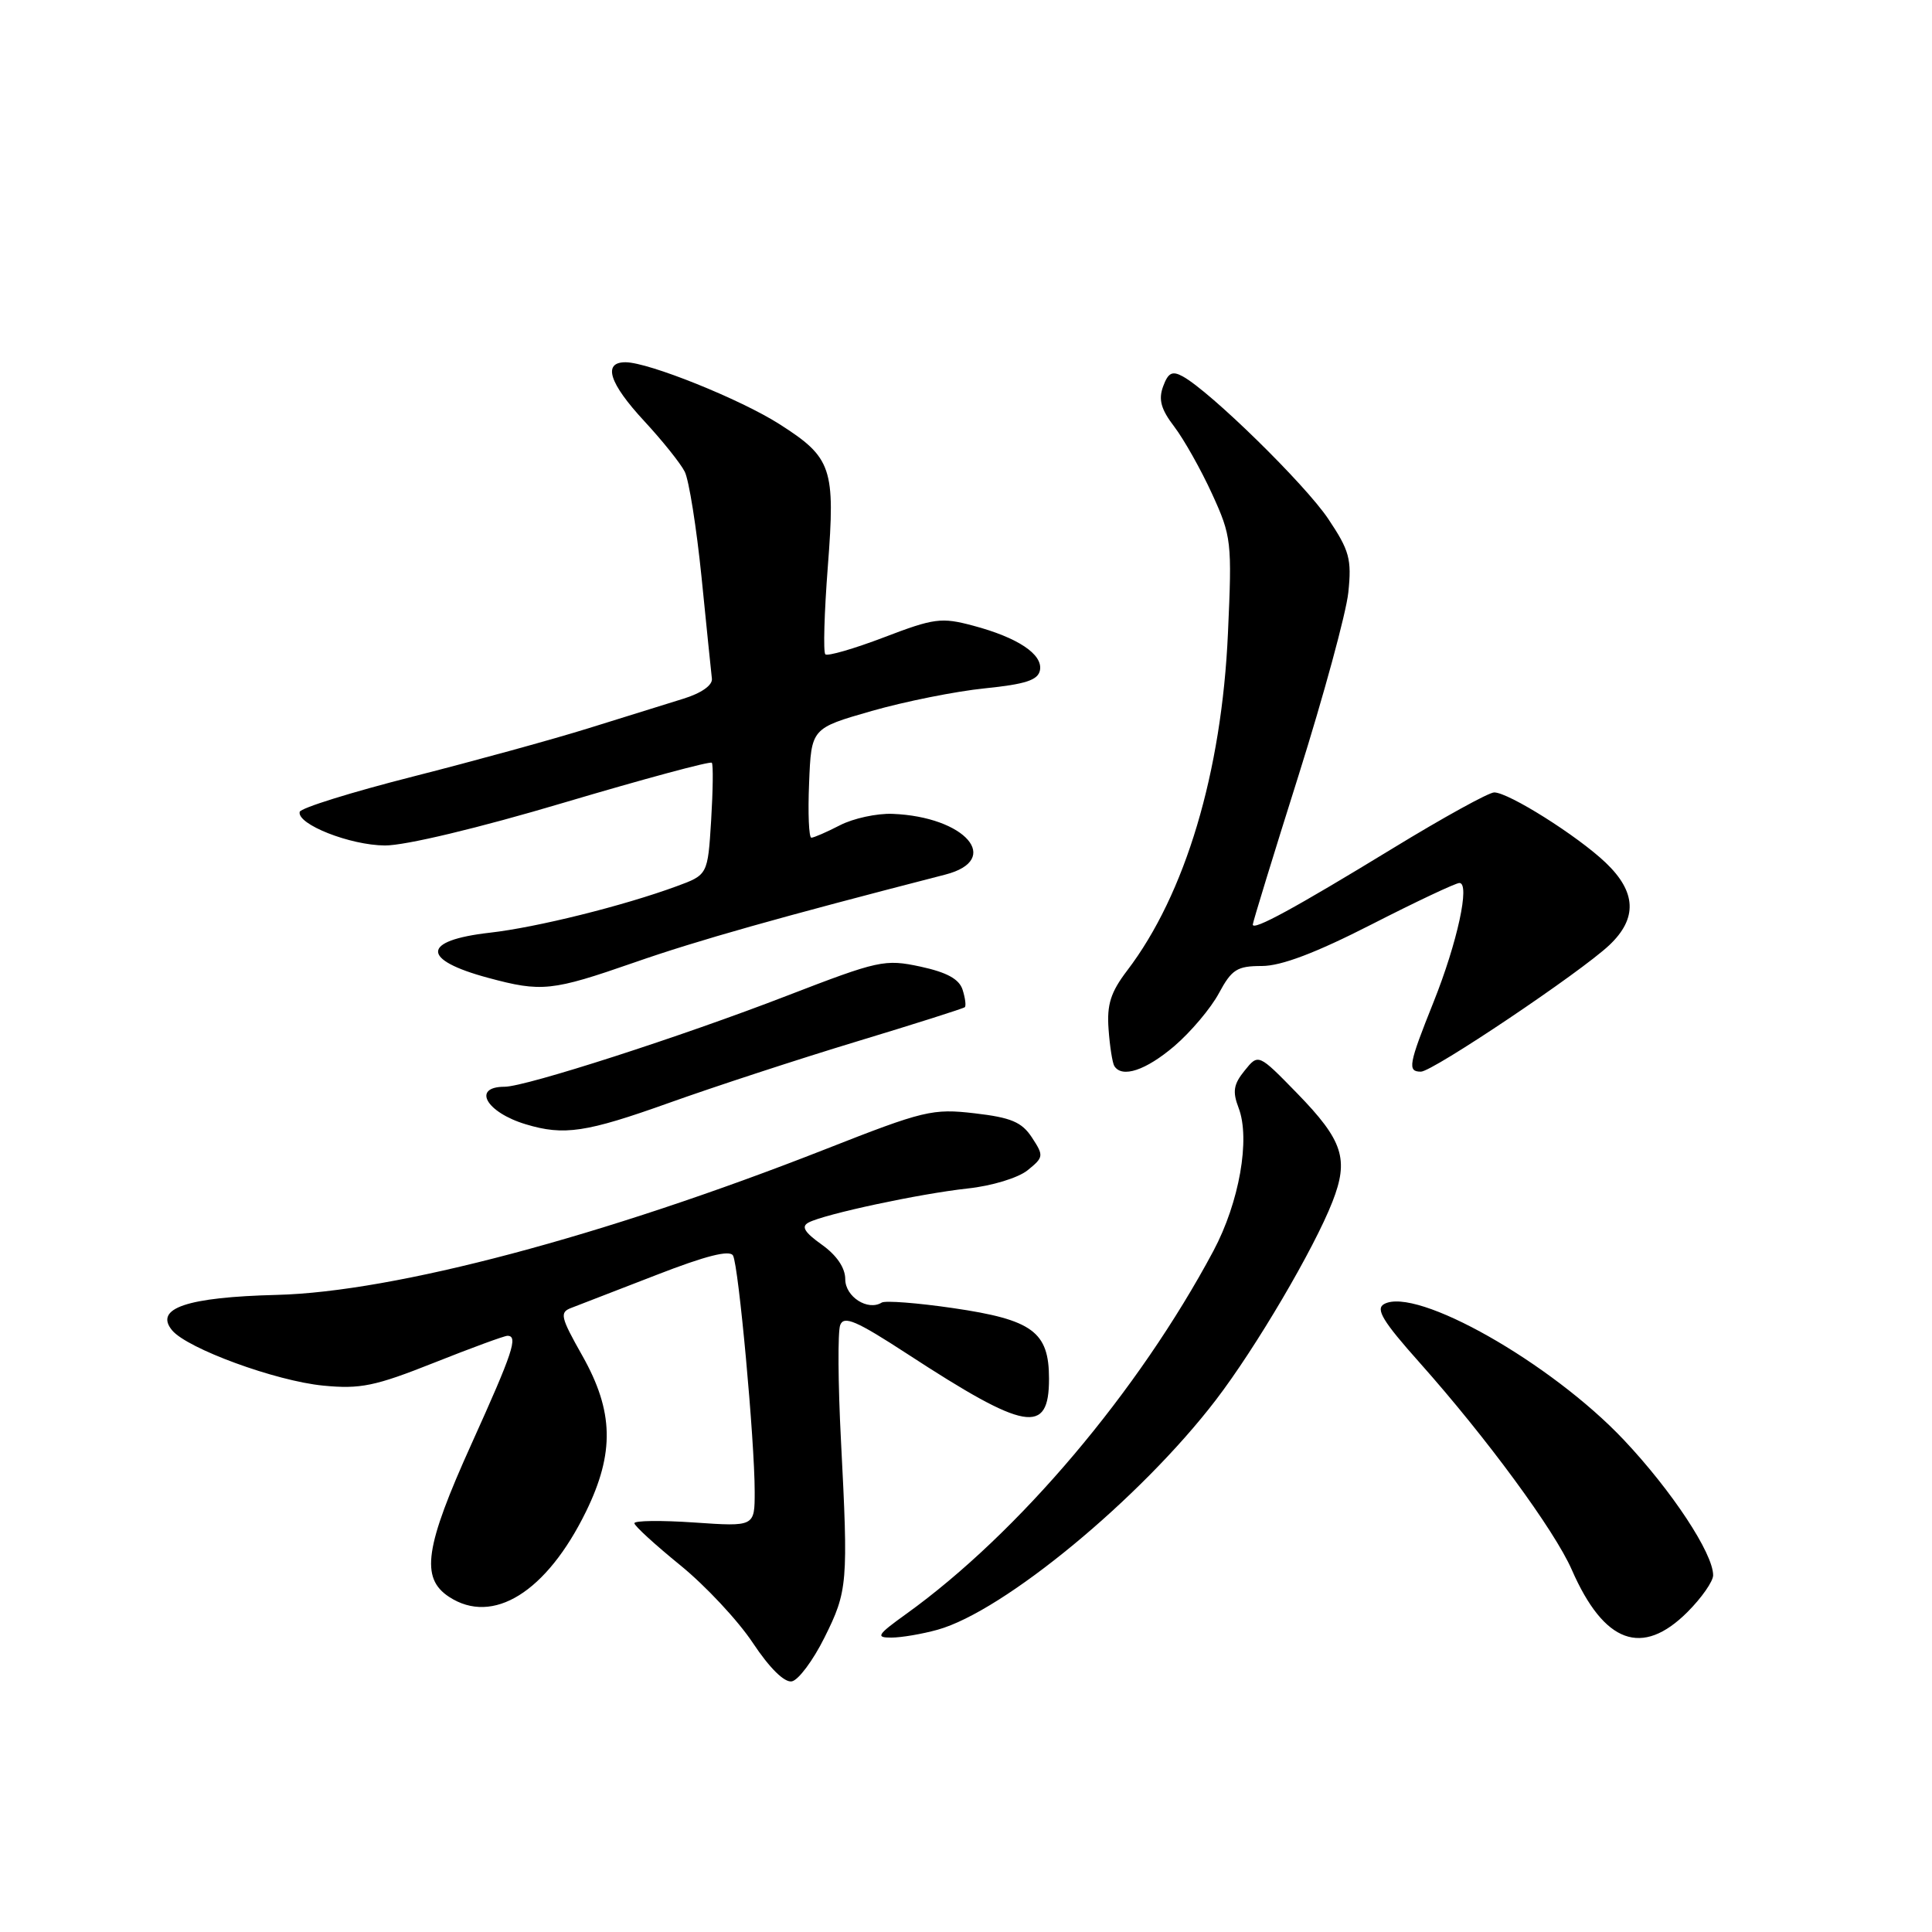 <?xml version="1.0" encoding="UTF-8" standalone="no"?>
<!DOCTYPE svg PUBLIC "-//W3C//DTD SVG 1.1//EN" "http://www.w3.org/Graphics/SVG/1.1/DTD/svg11.dtd" >
<svg xmlns="http://www.w3.org/2000/svg" xmlns:xlink="http://www.w3.org/1999/xlink" version="1.1" viewBox="0 0 256 256">
 <g >
 <path fill="currentColor"
d=" M 109.24 217.00 C 112.33 210.80 112.41 209.81 111.43 190.83 C 111.04 183.32 111.00 176.45 111.33 175.58 C 111.82 174.29 113.46 175.00 120.22 179.40 C 135.94 189.65 139.00 190.18 139.00 182.69 C 139.00 176.47 136.83 174.87 126.29 173.33 C 121.56 172.64 117.30 172.31 116.83 172.60 C 114.99 173.74 112.00 171.83 112.00 169.50 C 112.00 168.00 110.87 166.33 108.89 164.92 C 106.59 163.28 106.13 162.52 107.14 161.99 C 109.26 160.87 121.88 158.17 128.22 157.48 C 131.43 157.14 134.93 156.07 136.17 155.06 C 138.30 153.34 138.32 153.14 136.74 150.73 C 135.40 148.68 133.98 148.08 129.16 147.52 C 123.57 146.87 122.43 147.14 109.36 152.28 C 79.98 163.82 52.24 171.19 36.68 171.58 C 24.75 171.88 20.39 173.36 22.81 176.28 C 24.83 178.70 36.53 182.99 42.82 183.60 C 47.74 184.08 49.69 183.68 57.49 180.58 C 62.44 178.61 66.83 177.00 67.24 177.00 C 68.69 177.00 67.97 179.17 62.50 191.27 C 56.29 205.00 55.69 209.09 59.50 211.59 C 65.31 215.40 72.42 210.97 77.65 200.29 C 81.45 192.51 81.32 187.01 77.17 179.65 C 74.25 174.48 74.12 173.89 75.73 173.29 C 76.70 172.92 81.78 170.96 87.00 168.93 C 93.53 166.39 96.70 165.59 97.13 166.37 C 97.87 167.69 100.00 190.91 100.00 197.66 C 100.00 202.29 100.00 202.29 92.00 201.74 C 87.60 201.44 84.03 201.48 84.06 201.84 C 84.09 202.21 86.83 204.71 90.15 207.41 C 93.47 210.11 97.80 214.74 99.76 217.70 C 101.97 221.03 103.94 222.97 104.92 222.79 C 105.79 222.63 107.73 220.03 109.24 217.00 Z  M 124.23 215.95 C 132.99 213.52 151.14 198.53 161.11 185.50 C 166.40 178.60 174.13 165.45 176.55 159.25 C 178.77 153.59 177.97 151.13 171.87 144.86 C 166.74 139.60 166.74 139.60 164.92 141.86 C 163.45 143.67 163.29 144.63 164.12 146.80 C 165.70 150.91 164.21 159.32 160.79 165.74 C 150.84 184.38 134.95 203.16 120.10 213.84 C 116.23 216.62 115.99 217.00 118.10 216.99 C 119.42 216.99 122.18 216.52 124.23 215.95 Z  M 223.60 213.60 C 225.47 211.73 227.00 209.54 227.00 208.73 C 227.00 205.83 221.53 197.54 215.18 190.81 C 205.52 180.57 187.63 170.43 183.39 172.80 C 182.24 173.45 183.23 175.09 188.11 180.56 C 196.96 190.50 205.98 202.77 208.27 208.00 C 212.55 217.77 217.59 219.61 223.60 213.60 Z  M 88.67 146.13 C 94.63 144.00 105.80 140.34 113.50 138.01 C 121.20 135.68 127.65 133.63 127.84 133.46 C 128.03 133.29 127.90 132.25 127.55 131.15 C 127.10 129.73 125.47 128.84 121.96 128.08 C 117.23 127.07 116.43 127.25 104.25 131.95 C 90.32 137.34 69.65 144.00 66.87 144.00 C 62.49 144.00 64.41 147.40 69.69 148.98 C 74.73 150.50 77.68 150.06 88.67 146.13 Z  M 155.61 138.61 C 157.79 136.74 160.45 133.59 161.51 131.61 C 163.21 128.45 163.92 128.00 167.20 128.00 C 169.77 128.00 174.34 126.27 181.72 122.50 C 187.65 119.47 192.89 117.00 193.38 117.00 C 194.82 117.00 193.11 124.88 189.96 132.76 C 186.64 141.06 186.46 142.00 188.28 142.00 C 189.83 142.00 209.43 128.84 213.25 125.23 C 216.99 121.69 216.83 118.18 212.75 114.30 C 209.01 110.74 199.89 105.00 197.99 105.00 C 197.27 105.00 191.25 108.32 184.60 112.38 C 171.54 120.35 166.00 123.37 166.00 122.51 C 166.00 122.21 168.73 113.31 172.07 102.73 C 175.40 92.15 178.37 81.25 178.66 78.50 C 179.12 74.08 178.81 72.95 175.99 68.74 C 172.92 64.16 160.40 51.90 156.73 49.88 C 155.33 49.11 154.79 49.38 154.12 51.20 C 153.48 52.94 153.83 54.23 155.60 56.54 C 156.87 58.21 159.13 62.22 160.60 65.43 C 163.18 71.07 163.26 71.75 162.71 83.89 C 161.89 102.33 157.06 118.50 149.35 128.61 C 147.18 131.46 146.65 133.10 146.89 136.36 C 147.05 138.64 147.40 140.83 147.65 141.25 C 148.67 142.89 151.83 141.83 155.61 138.61 Z  M 84.06 127.53 C 92.49 124.59 103.13 121.59 125.25 115.89 C 132.87 113.93 127.92 108.22 118.26 107.84 C 116.19 107.76 113.06 108.44 111.30 109.35 C 109.54 110.26 107.83 111.00 107.51 111.00 C 107.18 111.00 107.04 107.74 107.21 103.75 C 107.50 96.50 107.50 96.50 115.50 94.21 C 119.90 92.95 126.64 91.60 130.49 91.21 C 135.89 90.66 137.55 90.12 137.80 88.81 C 138.20 86.70 134.87 84.48 128.93 82.90 C 124.74 81.78 123.77 81.91 117.13 84.45 C 113.14 85.97 109.65 86.98 109.36 86.70 C 109.07 86.41 109.22 81.18 109.69 75.08 C 110.70 62.00 110.24 60.64 103.28 56.20 C 98.11 52.90 85.93 48.00 82.88 48.00 C 79.83 48.00 80.71 50.77 85.36 55.79 C 87.76 58.38 90.18 61.40 90.73 62.50 C 91.29 63.60 92.29 69.90 92.96 76.50 C 93.62 83.10 94.24 89.15 94.33 89.93 C 94.43 90.80 92.92 91.86 90.50 92.60 C 88.30 93.29 82.67 95.03 78.00 96.49 C 73.33 97.95 62.84 100.83 54.71 102.90 C 46.57 104.97 39.82 107.07 39.71 107.58 C 39.34 109.22 46.38 112.00 51.00 112.03 C 53.66 112.05 63.39 109.73 74.74 106.35 C 85.32 103.21 94.13 100.83 94.32 101.07 C 94.52 101.31 94.47 104.74 94.23 108.71 C 93.78 115.92 93.78 115.92 89.64 117.44 C 82.59 120.03 71.10 122.89 64.89 123.59 C 55.84 124.62 55.76 127.17 64.69 129.57 C 71.77 131.48 73.13 131.33 84.06 127.53 Z "/>
</g>
</svg>